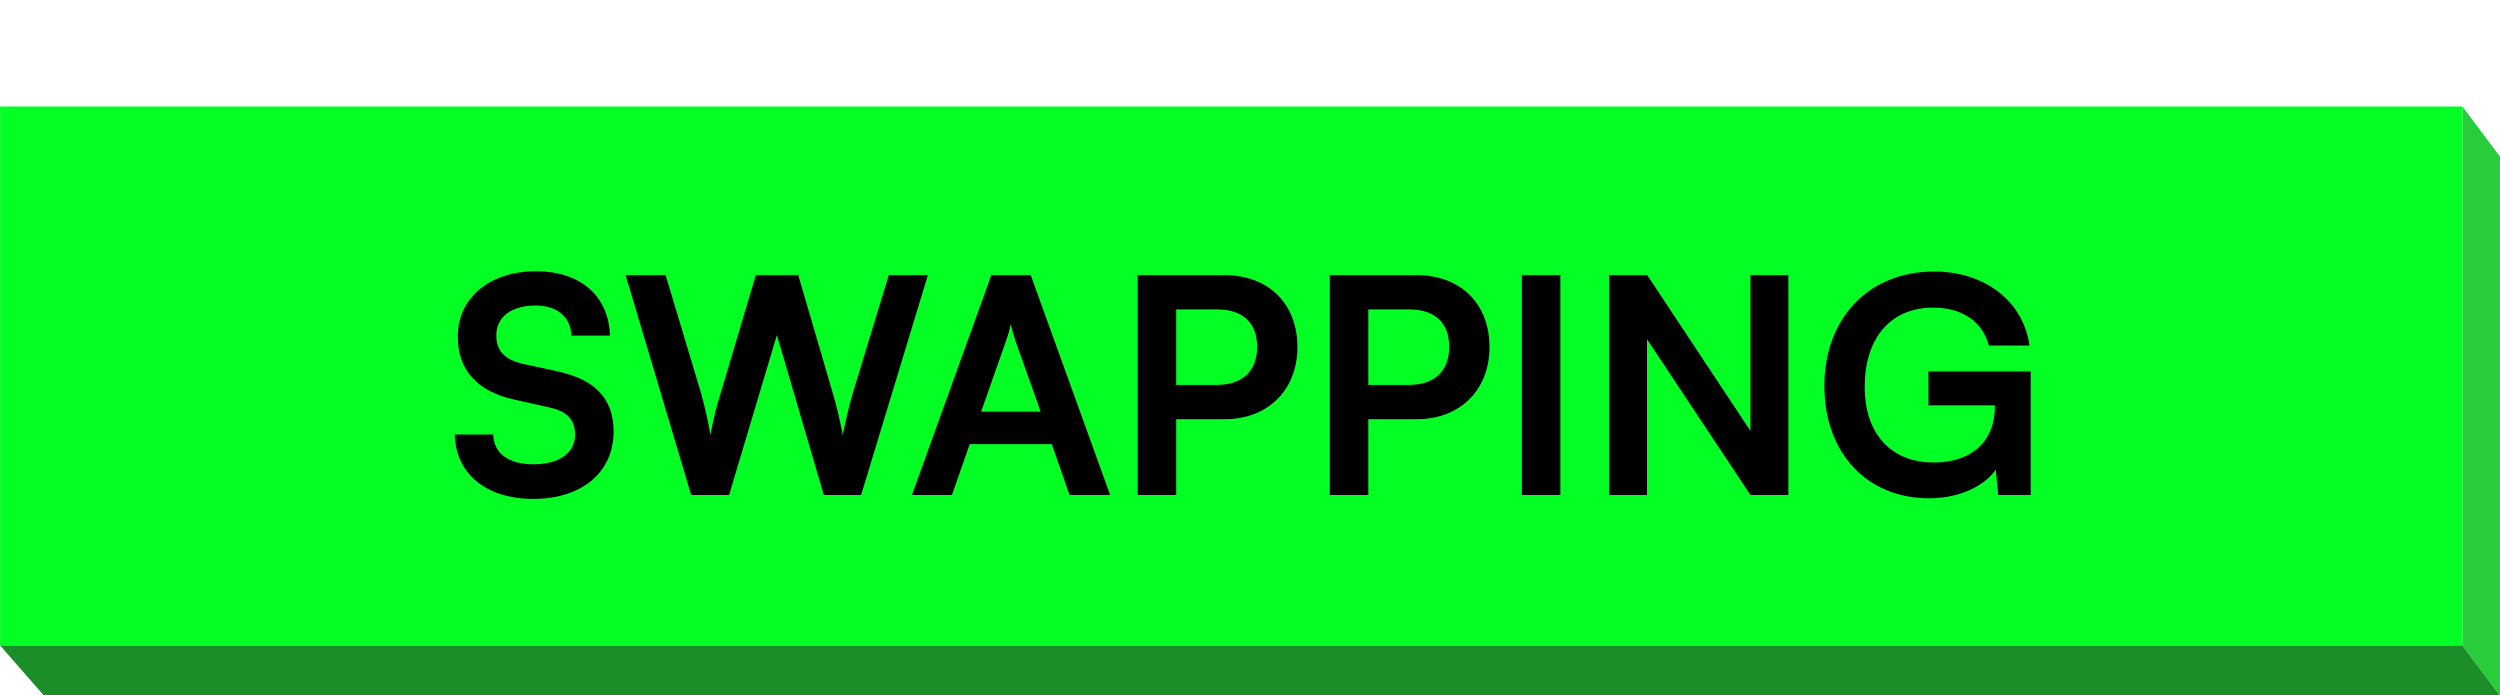 <svg width="399" height="111" viewBox="0 0 399 111" fill="none" xmlns="http://www.w3.org/2000/svg">
<path d="M7 110.998H399L393 103H0L7 110.998Z" fill="#1B8D29"/>
<path d="M393 103.047L393 17L399 25L399 111L393 103.047Z" fill="#29CD3C"/>
<path d="M0.01 17H393.01V103H0.01V17Z" fill="#03FF24"/>
<path d="M73.063 53.704C73.063 47.56 78.151 43.288 85.543 43.288C92.647 43.288 97.159 47.224 97.351 53.56H91.207C91.063 50.536 88.903 48.76 85.447 48.76C81.655 48.76 79.207 50.584 79.207 53.512C79.207 56.008 80.551 57.4 83.479 58.072L88.999 59.272C94.999 60.568 97.927 63.64 97.927 68.872C97.927 75.4 92.839 79.624 85.111 79.624C77.623 79.624 72.727 75.64 72.583 69.352H78.727C78.775 72.328 81.175 74.104 85.111 74.104C89.191 74.104 91.783 72.328 91.783 69.4C91.783 67.048 90.583 65.656 87.703 65.032L82.135 63.784C76.183 62.488 73.063 59.08 73.063 53.704ZM110.312 79L99.848 43.912H106.232L111.8 62.44C112.328 64.36 112.856 66.328 113.384 69.4C113.96 66.28 114.488 64.456 115.112 62.44L120.632 43.912H127.4L132.824 62.44C133.4 64.408 133.928 66.424 134.504 69.4C135.176 66.136 135.656 64.264 136.184 62.488L141.848 43.912H148.088L137.432 79H131.48L123.992 53.464L116.36 79H110.312ZM151.931 79H145.547L158.219 43.912H164.507L177.179 79H170.699L167.867 70.888H154.763L151.931 79ZM160.571 54.376L156.587 65.704H166.091L162.059 54.376C161.771 53.464 161.435 52.408 161.339 51.688C161.195 52.36 160.907 53.416 160.571 54.376ZM195.451 66.904H187.723V79H181.579V43.912H195.451C202.507 43.912 207.067 48.52 207.067 55.384C207.067 62.152 202.459 66.904 195.451 66.904ZM194.251 49.384H187.723V61.432H194.155C198.379 61.432 200.635 59.176 200.635 55.336C200.635 51.496 198.331 49.384 194.251 49.384ZM226.107 66.904H218.379V79H212.235V43.912H226.107C233.163 43.912 237.723 48.52 237.723 55.384C237.723 62.152 233.115 66.904 226.107 66.904ZM224.907 49.384H218.379V61.432H224.811C229.035 61.432 231.291 59.176 231.291 55.336C231.291 51.496 228.987 49.384 224.907 49.384ZM249.035 43.912V79H242.891V43.912H249.035ZM262.861 79H256.813V43.912H262.909L279.373 68.776V43.912H285.421V79H279.373L262.861 54.136V79ZM308.548 49.096C301.588 49.096 297.604 54.136 297.604 61.72C297.604 69.544 302.116 73.816 308.596 73.816C314.692 73.816 318.388 70.456 318.388 64.84V64.696H307.78V59.272H324.1V79H318.916L318.532 74.968C316.612 77.656 312.628 79.528 307.876 79.528C298.036 79.528 291.172 72.376 291.172 61.576C291.172 50.92 298.132 43.336 308.692 43.336C316.708 43.336 322.9 47.992 323.908 55.144H317.428C316.324 51.016 312.772 49.096 308.548 49.096Z" fill="black"/>
</svg>
